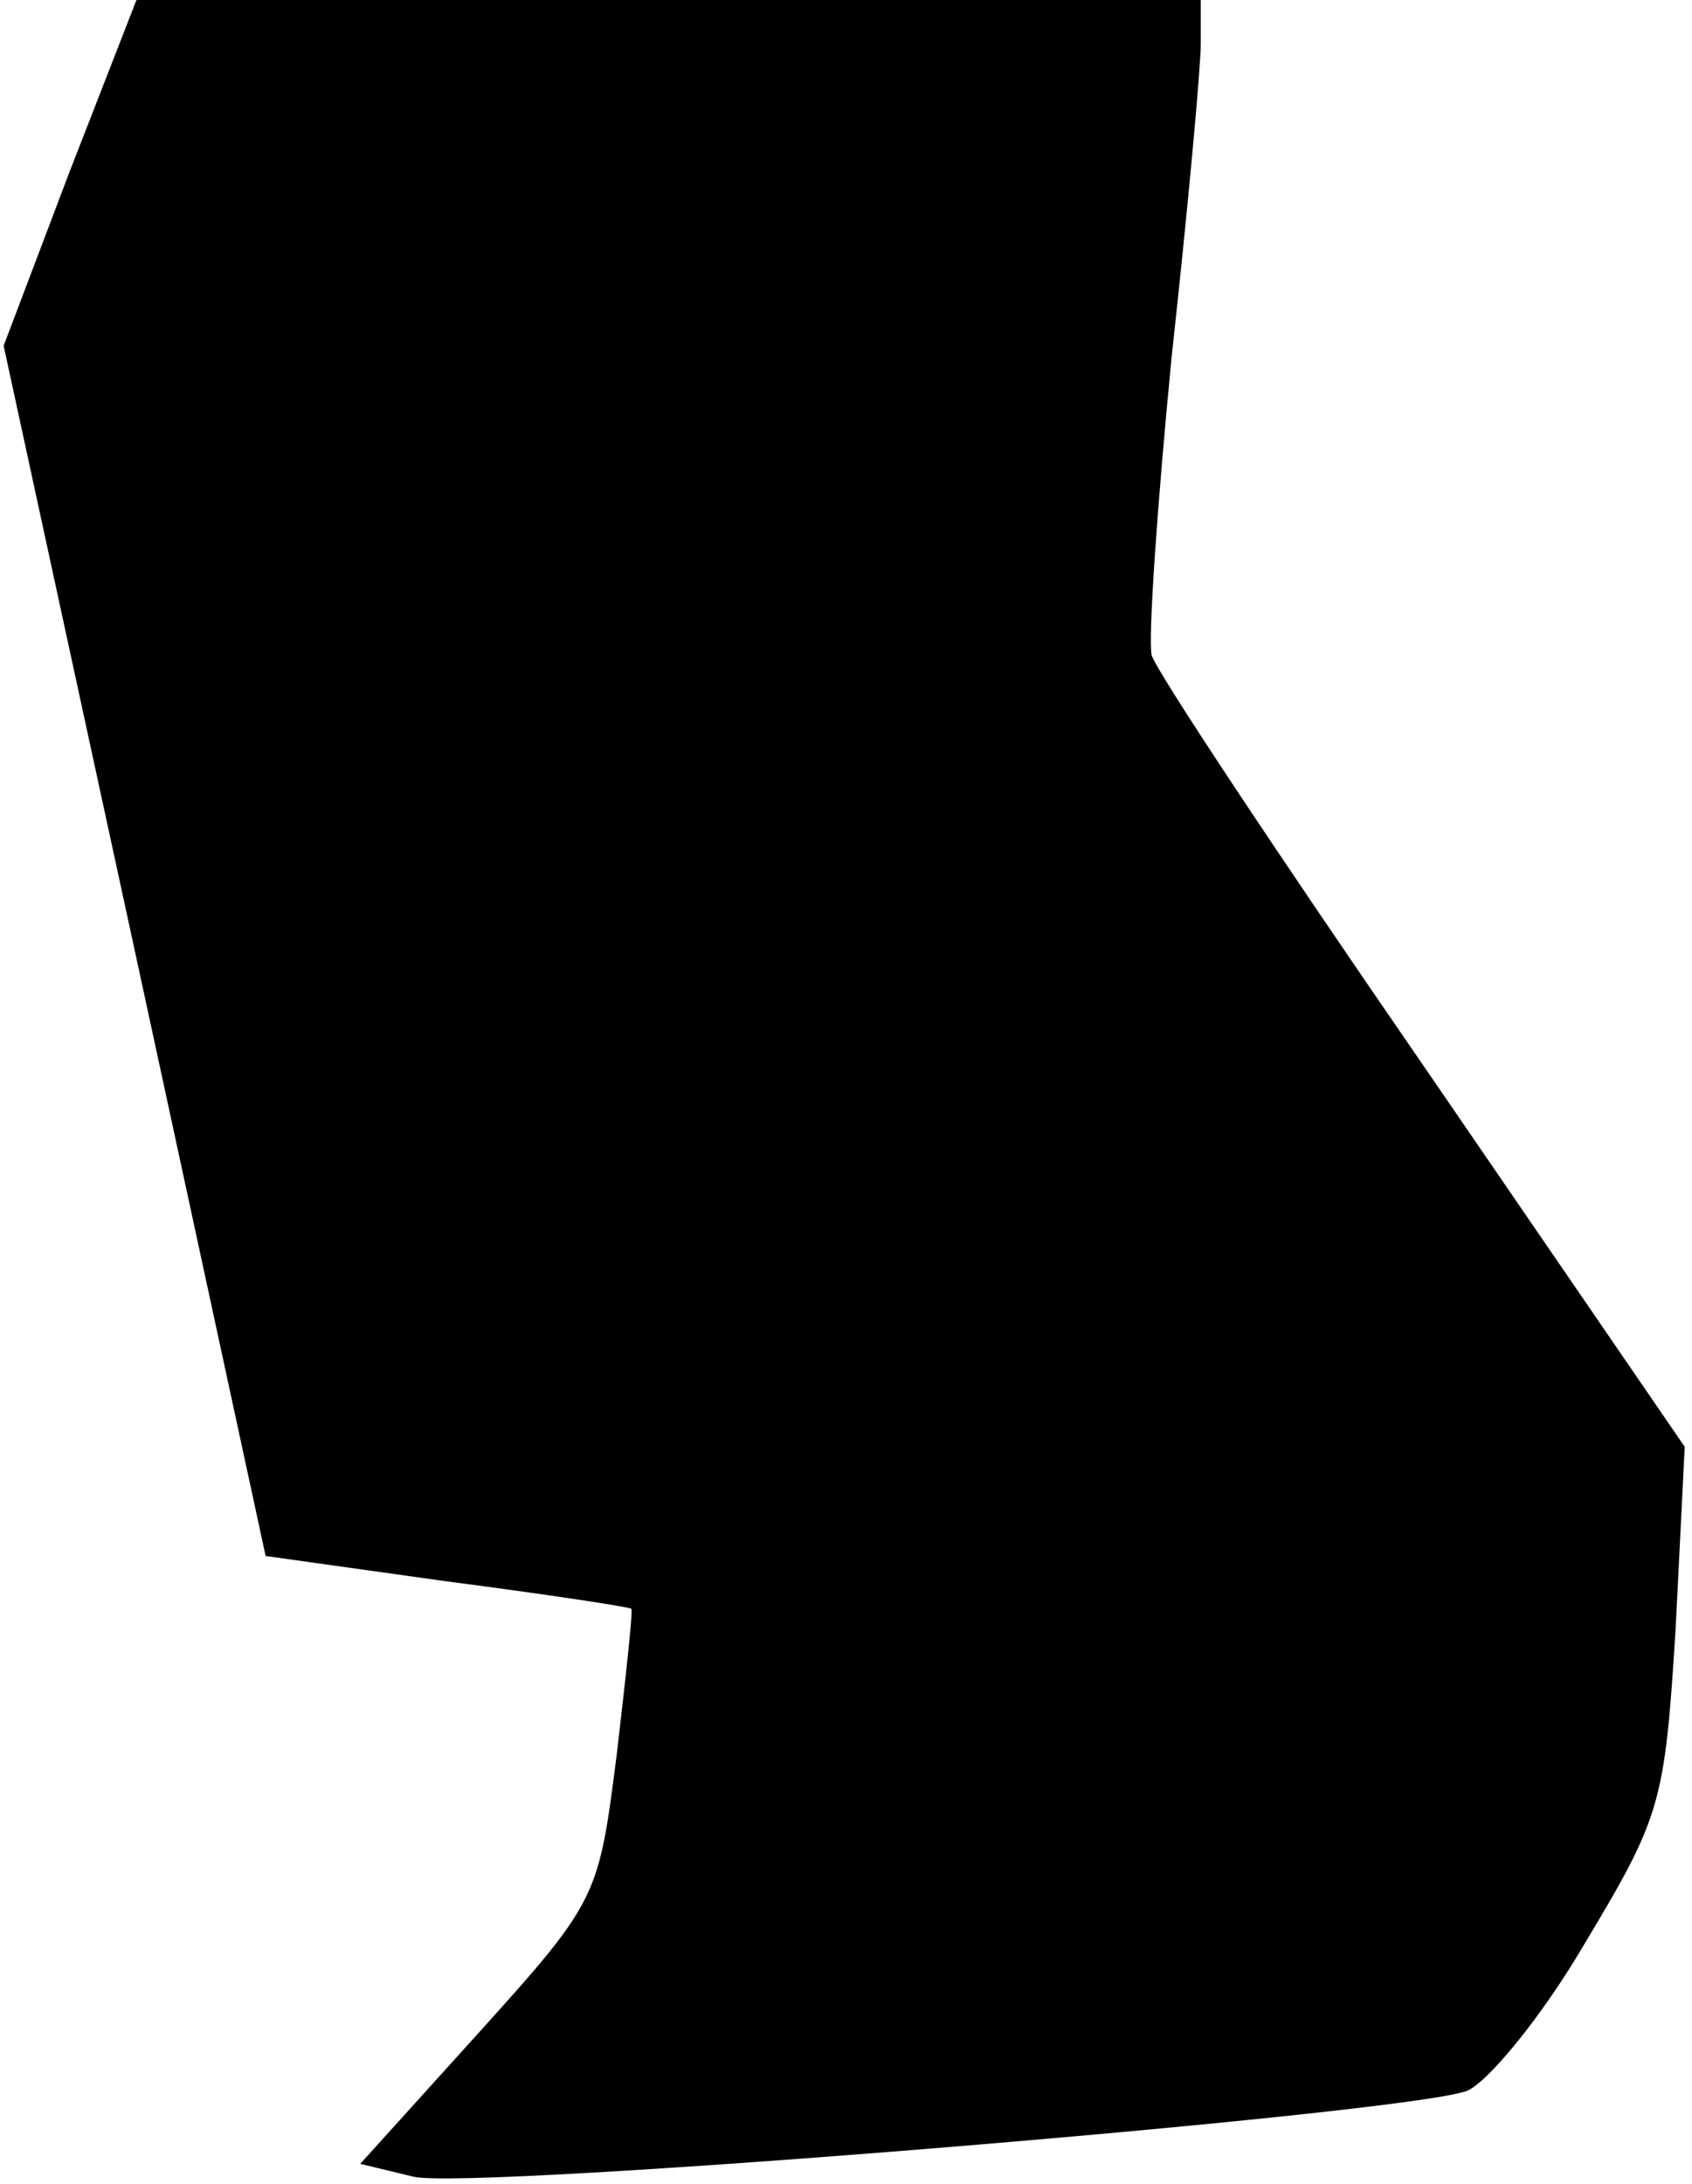 <?xml version="1.0" standalone="no"?>
<!DOCTYPE svg PUBLIC "-//W3C//DTD SVG 20010904//EN"
 "http://www.w3.org/TR/2001/REC-SVG-20010904/DTD/svg10.dtd">
<svg version="1.0" xmlns="http://www.w3.org/2000/svg"
 width="93pt" height="120pt" viewBox="0 0 93 120"
 preserveAspectRatio="xMidYMid meet">
<g transform="translate(0,120) scale(0.1,-0.1)"
fill="#000000" stroke="none">
<path fill="#000000" stroke="none" d="M38 1105 l-36 -95 72 -332 72 -333 100
-14 c54 -7 100 -14 101 -15 1 -1 -3 -37 -8 -80 -10 -78 -10 -80 -75 -152 l-66
-73 29 -7 c30 -8 543 34 579 47 11 4 41 40 65 81 42 70 44 77 50 173 l5 100
-144 210 c-80 116 -147 217 -149 225 -2 9 3 82 11 164 9 82 16 159 16 172 l0
24 -293 0 -292 0 -37 -95z"/>
</g>
</svg>
